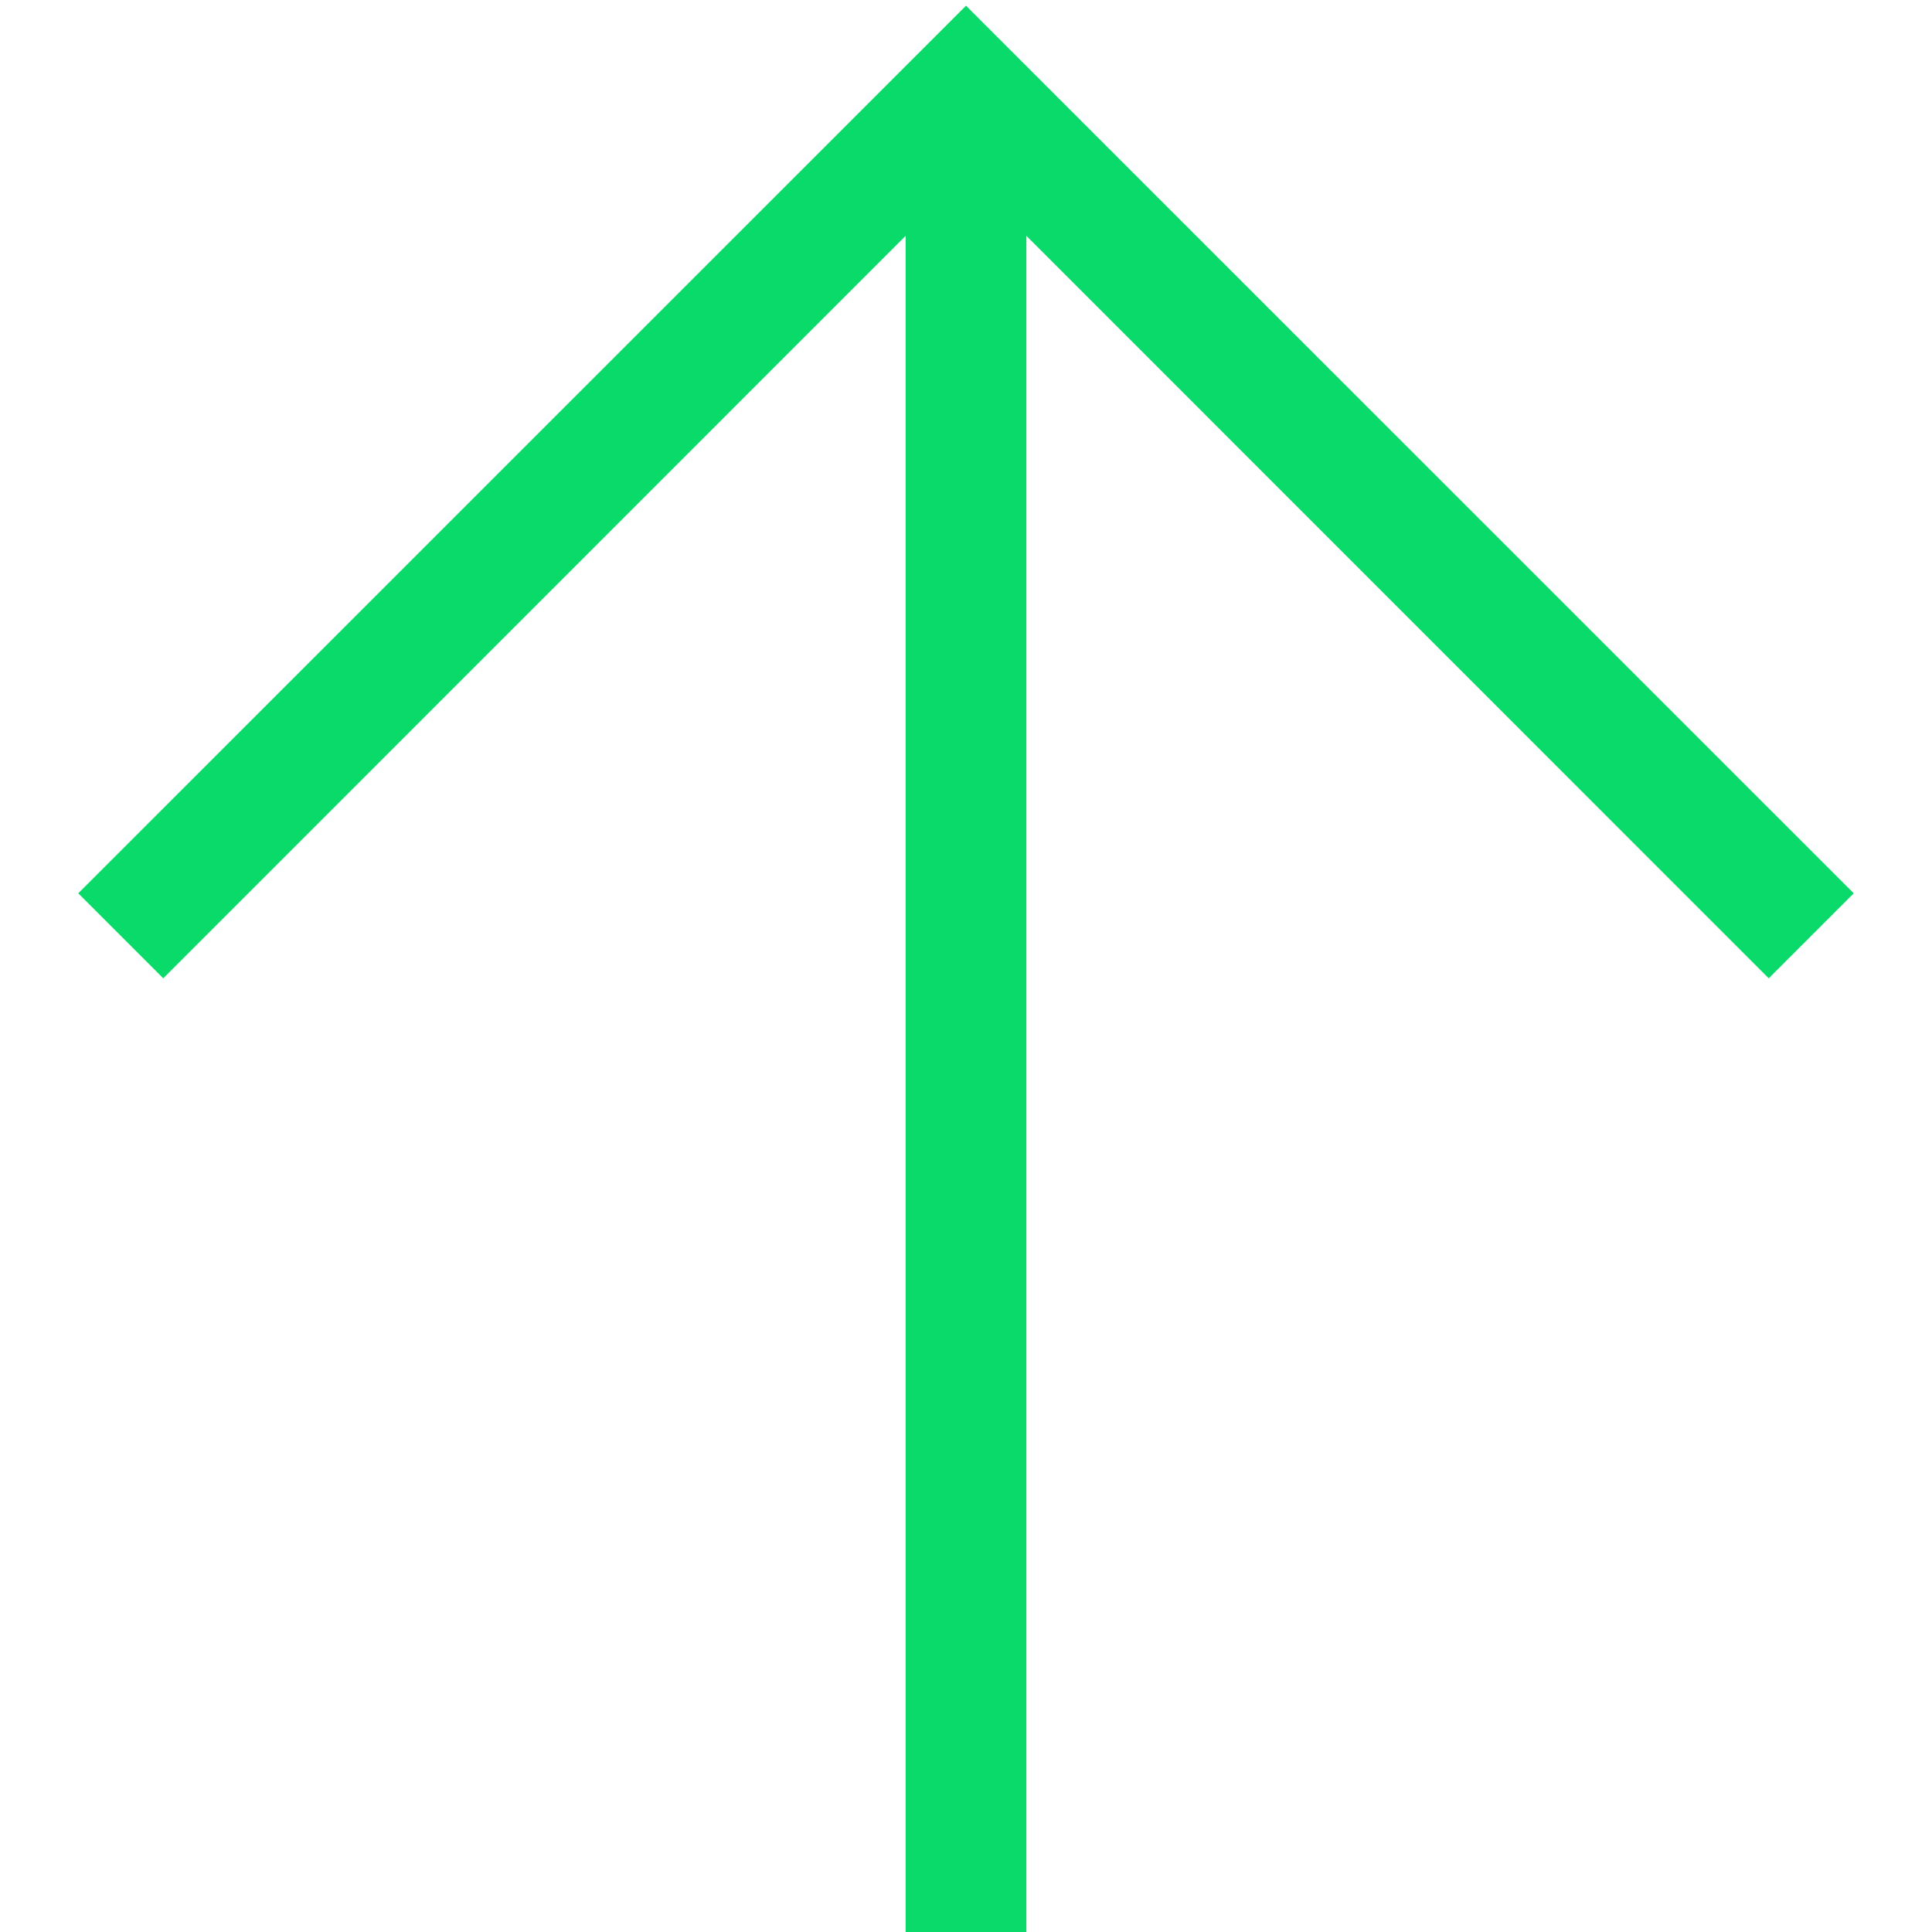 <svg width="16" height="16" viewBox="0 0 16 16" fill="none" xmlns="http://www.w3.org/2000/svg">
<g clip-path="url(#clip0_31_6470)">
<path d="M14.648 8.102L8.5 1.953V16H7.5V1.953L1.352 8.102L0.648 7.398L8 0.047L15.352 7.398L14.648 8.102Z" fill="#0ADA6A"/>
</g>
<defs>
<clipPath id="clip0_31_6470">
<rect width="16" height="16" fill="white"/>
</clipPath>
</defs>
</svg>

